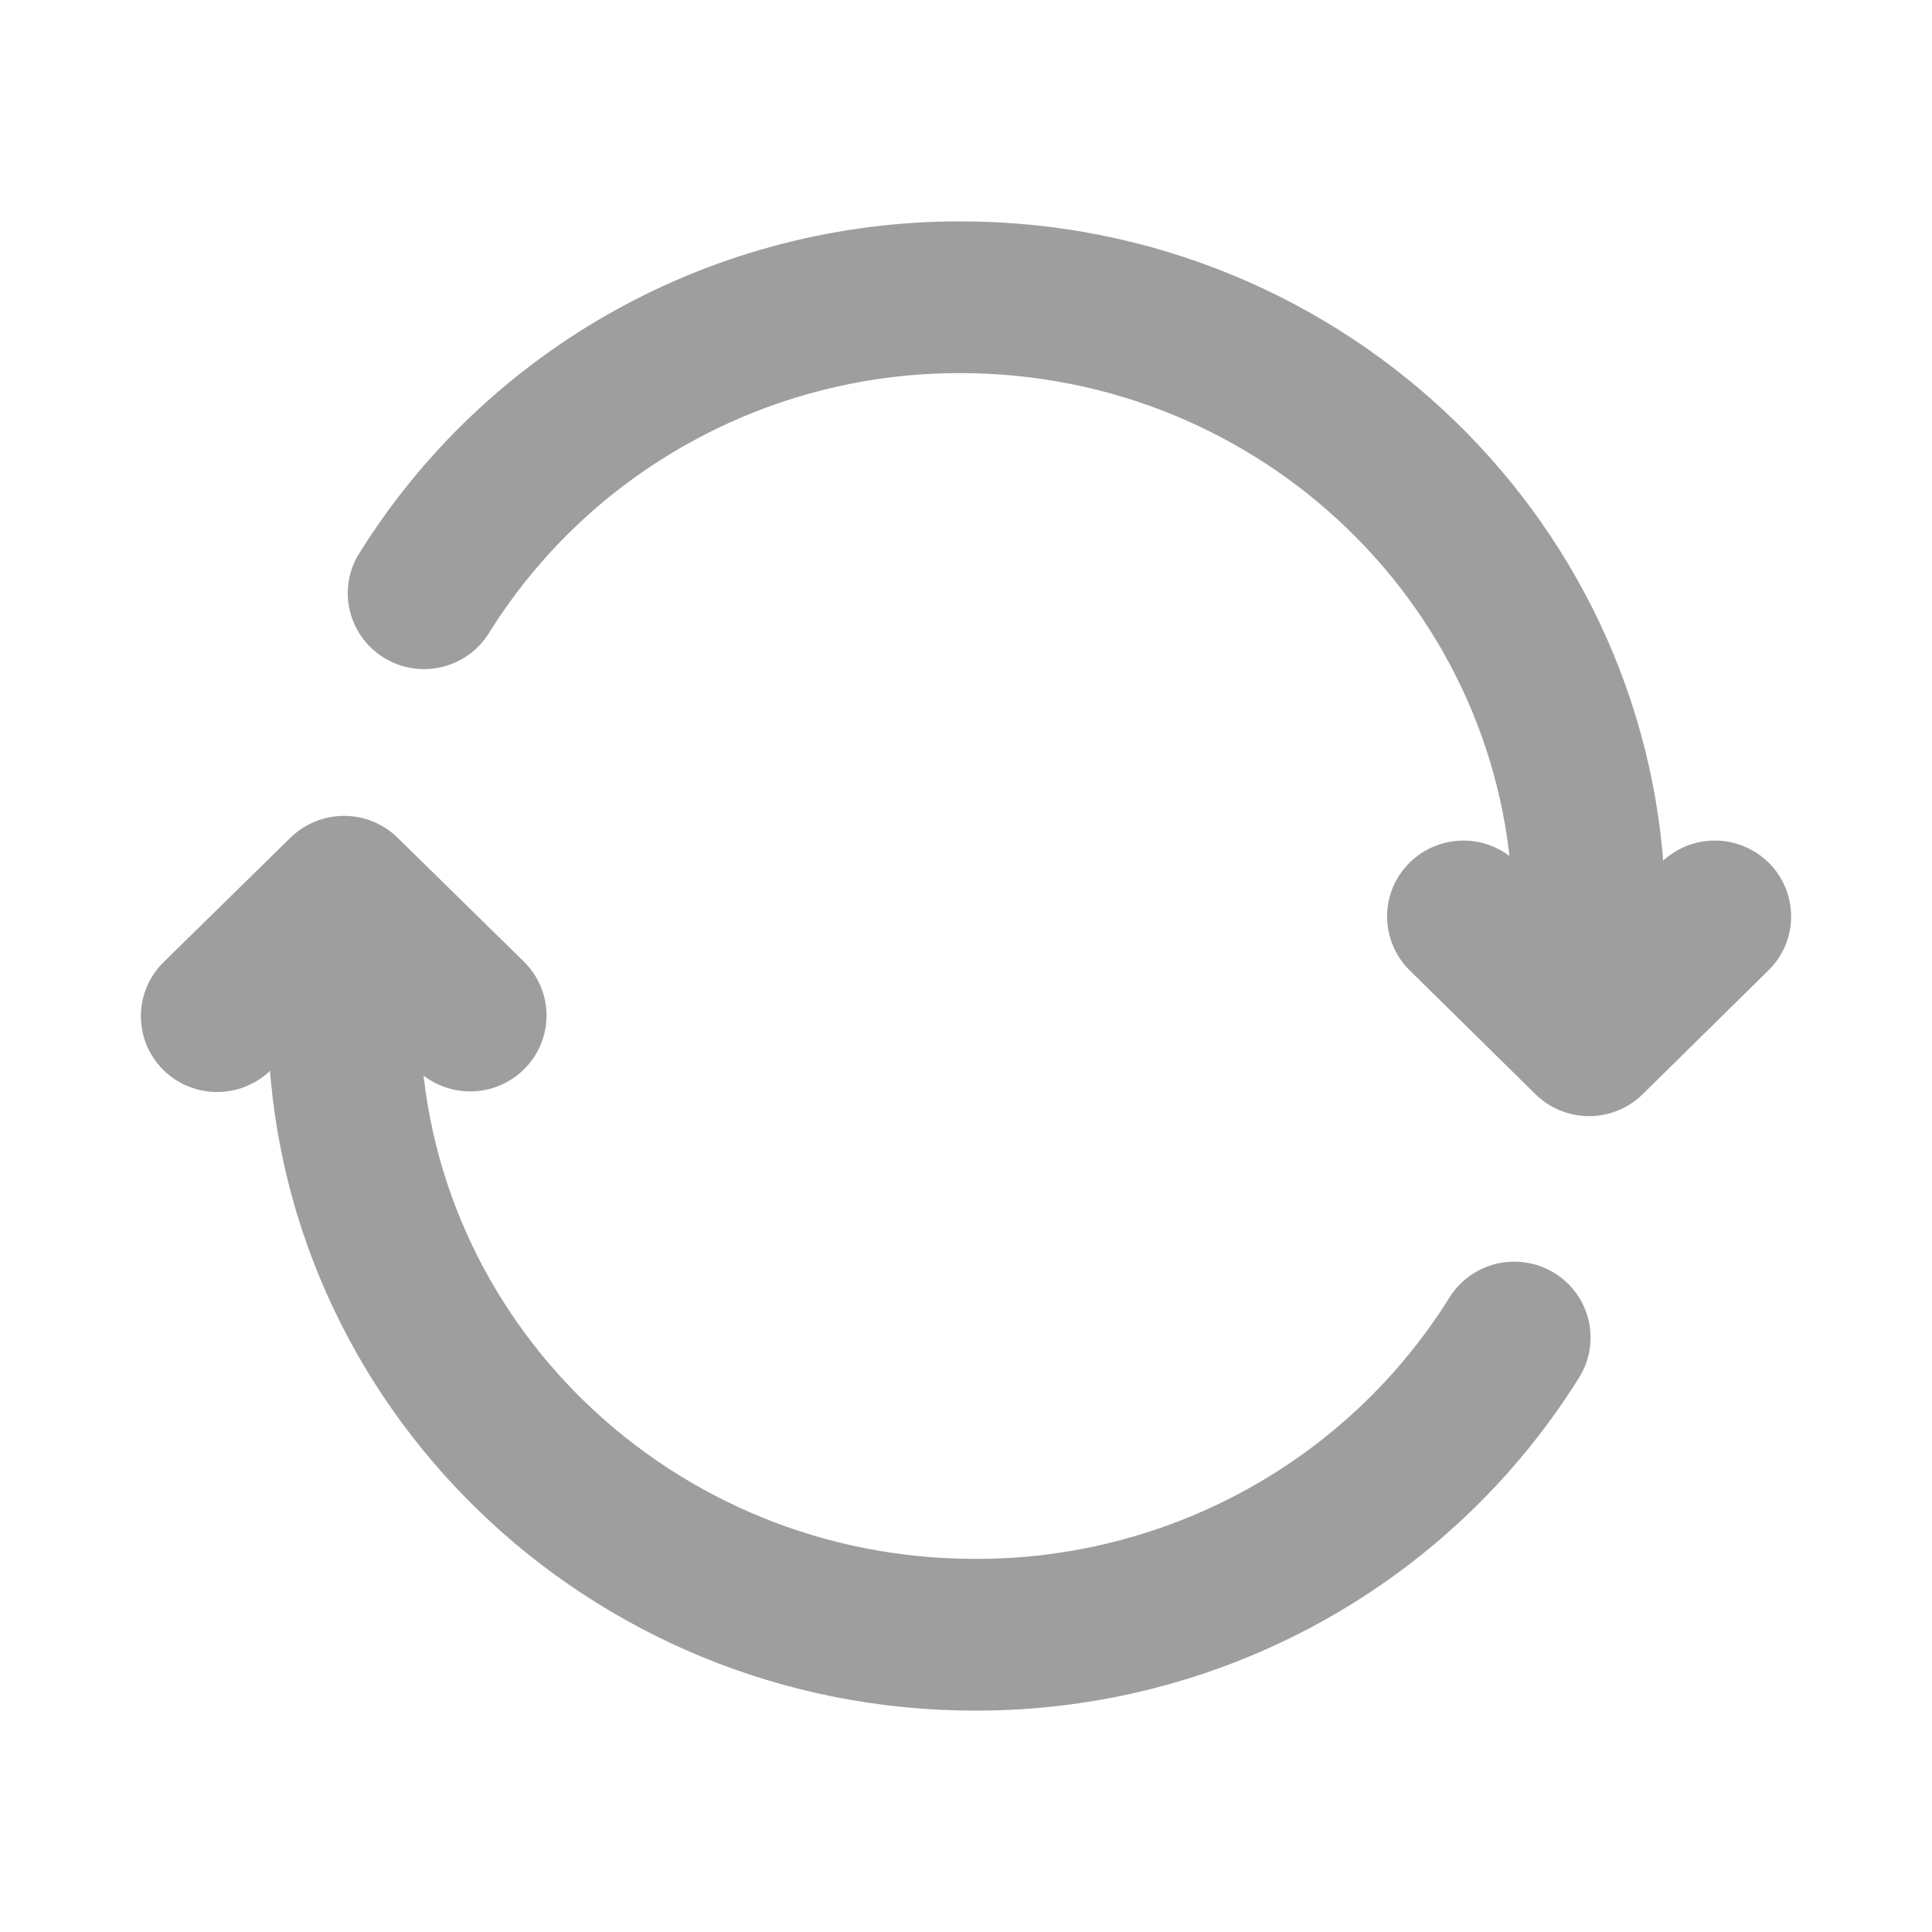 <svg width="24" height="24" viewBox="0 0 24 24" fill="none" xmlns="http://www.w3.org/2000/svg">
<path fill-rule="evenodd" clip-rule="evenodd" d="M20.438 11.261C20.371 6.683 16.582 3 11.931 3C10.474 2.998 9.041 3.366 7.769 4.07C6.497 4.774 5.428 5.791 4.665 7.022C4.573 7.178 4.547 7.363 4.591 7.538C4.636 7.714 4.747 7.864 4.902 7.959C5.057 8.054 5.243 8.085 5.42 8.045C5.598 8.005 5.753 7.899 5.852 7.747C6.491 6.717 7.385 5.867 8.449 5.279C9.514 4.69 10.712 4.382 11.931 4.385C15.822 4.385 18.974 7.457 19.042 11.26L18.67 10.893C18.539 10.764 18.361 10.691 18.176 10.692C17.991 10.693 17.814 10.767 17.683 10.897C17.553 11.027 17.48 11.204 17.481 11.387C17.482 11.571 17.556 11.747 17.687 11.876L19.249 13.414C19.38 13.543 19.556 13.615 19.74 13.615C19.924 13.615 20.101 13.543 20.231 13.414L21.793 11.876C21.858 11.812 21.91 11.736 21.946 11.652C21.981 11.569 22 11.479 22 11.388C22 11.297 21.983 11.207 21.948 11.122C21.913 11.038 21.863 10.961 21.798 10.897C21.733 10.832 21.657 10.781 21.572 10.746C21.488 10.71 21.397 10.692 21.306 10.692C21.214 10.691 21.123 10.709 21.038 10.743C20.954 10.778 20.877 10.828 20.811 10.892L20.438 11.261ZM4.764 10.585C4.634 10.457 4.457 10.385 4.274 10.385C4.09 10.385 3.914 10.457 3.783 10.585L2.215 12.123C2.149 12.186 2.095 12.262 2.058 12.347C2.021 12.431 2.001 12.521 2 12.613C1.999 12.705 2.016 12.796 2.05 12.882C2.085 12.967 2.136 13.044 2.201 13.11C2.266 13.175 2.344 13.227 2.429 13.262C2.515 13.297 2.606 13.316 2.699 13.315C2.791 13.315 2.883 13.297 2.968 13.261C3.053 13.226 3.131 13.173 3.195 13.108L3.577 12.734C3.642 17.317 7.446 21 12.113 21C13.573 21.003 15.009 20.636 16.286 19.932C17.562 19.228 18.636 18.212 19.405 16.979C19.453 16.902 19.485 16.816 19.5 16.726C19.514 16.636 19.511 16.544 19.49 16.456C19.469 16.367 19.43 16.284 19.377 16.21C19.323 16.136 19.255 16.074 19.177 16.026C19.099 15.978 19.013 15.946 18.922 15.932C18.832 15.917 18.739 15.921 18.65 15.941C18.561 15.962 18.477 16.001 18.402 16.054C18.328 16.107 18.265 16.174 18.217 16.252C17.574 17.283 16.675 18.134 15.606 18.723C14.537 19.311 13.335 19.619 12.113 19.615C8.202 19.615 5.037 16.539 4.971 12.736L5.351 13.108C5.482 13.237 5.66 13.309 5.845 13.308C6.03 13.307 6.207 13.233 6.337 13.102C6.468 12.972 6.54 12.795 6.539 12.611C6.538 12.428 6.463 12.252 6.332 12.123L4.764 10.585Z" fill="#9E9E9E" stroke="#9E9E9E" stroke-width="0.5"/>
</svg>
